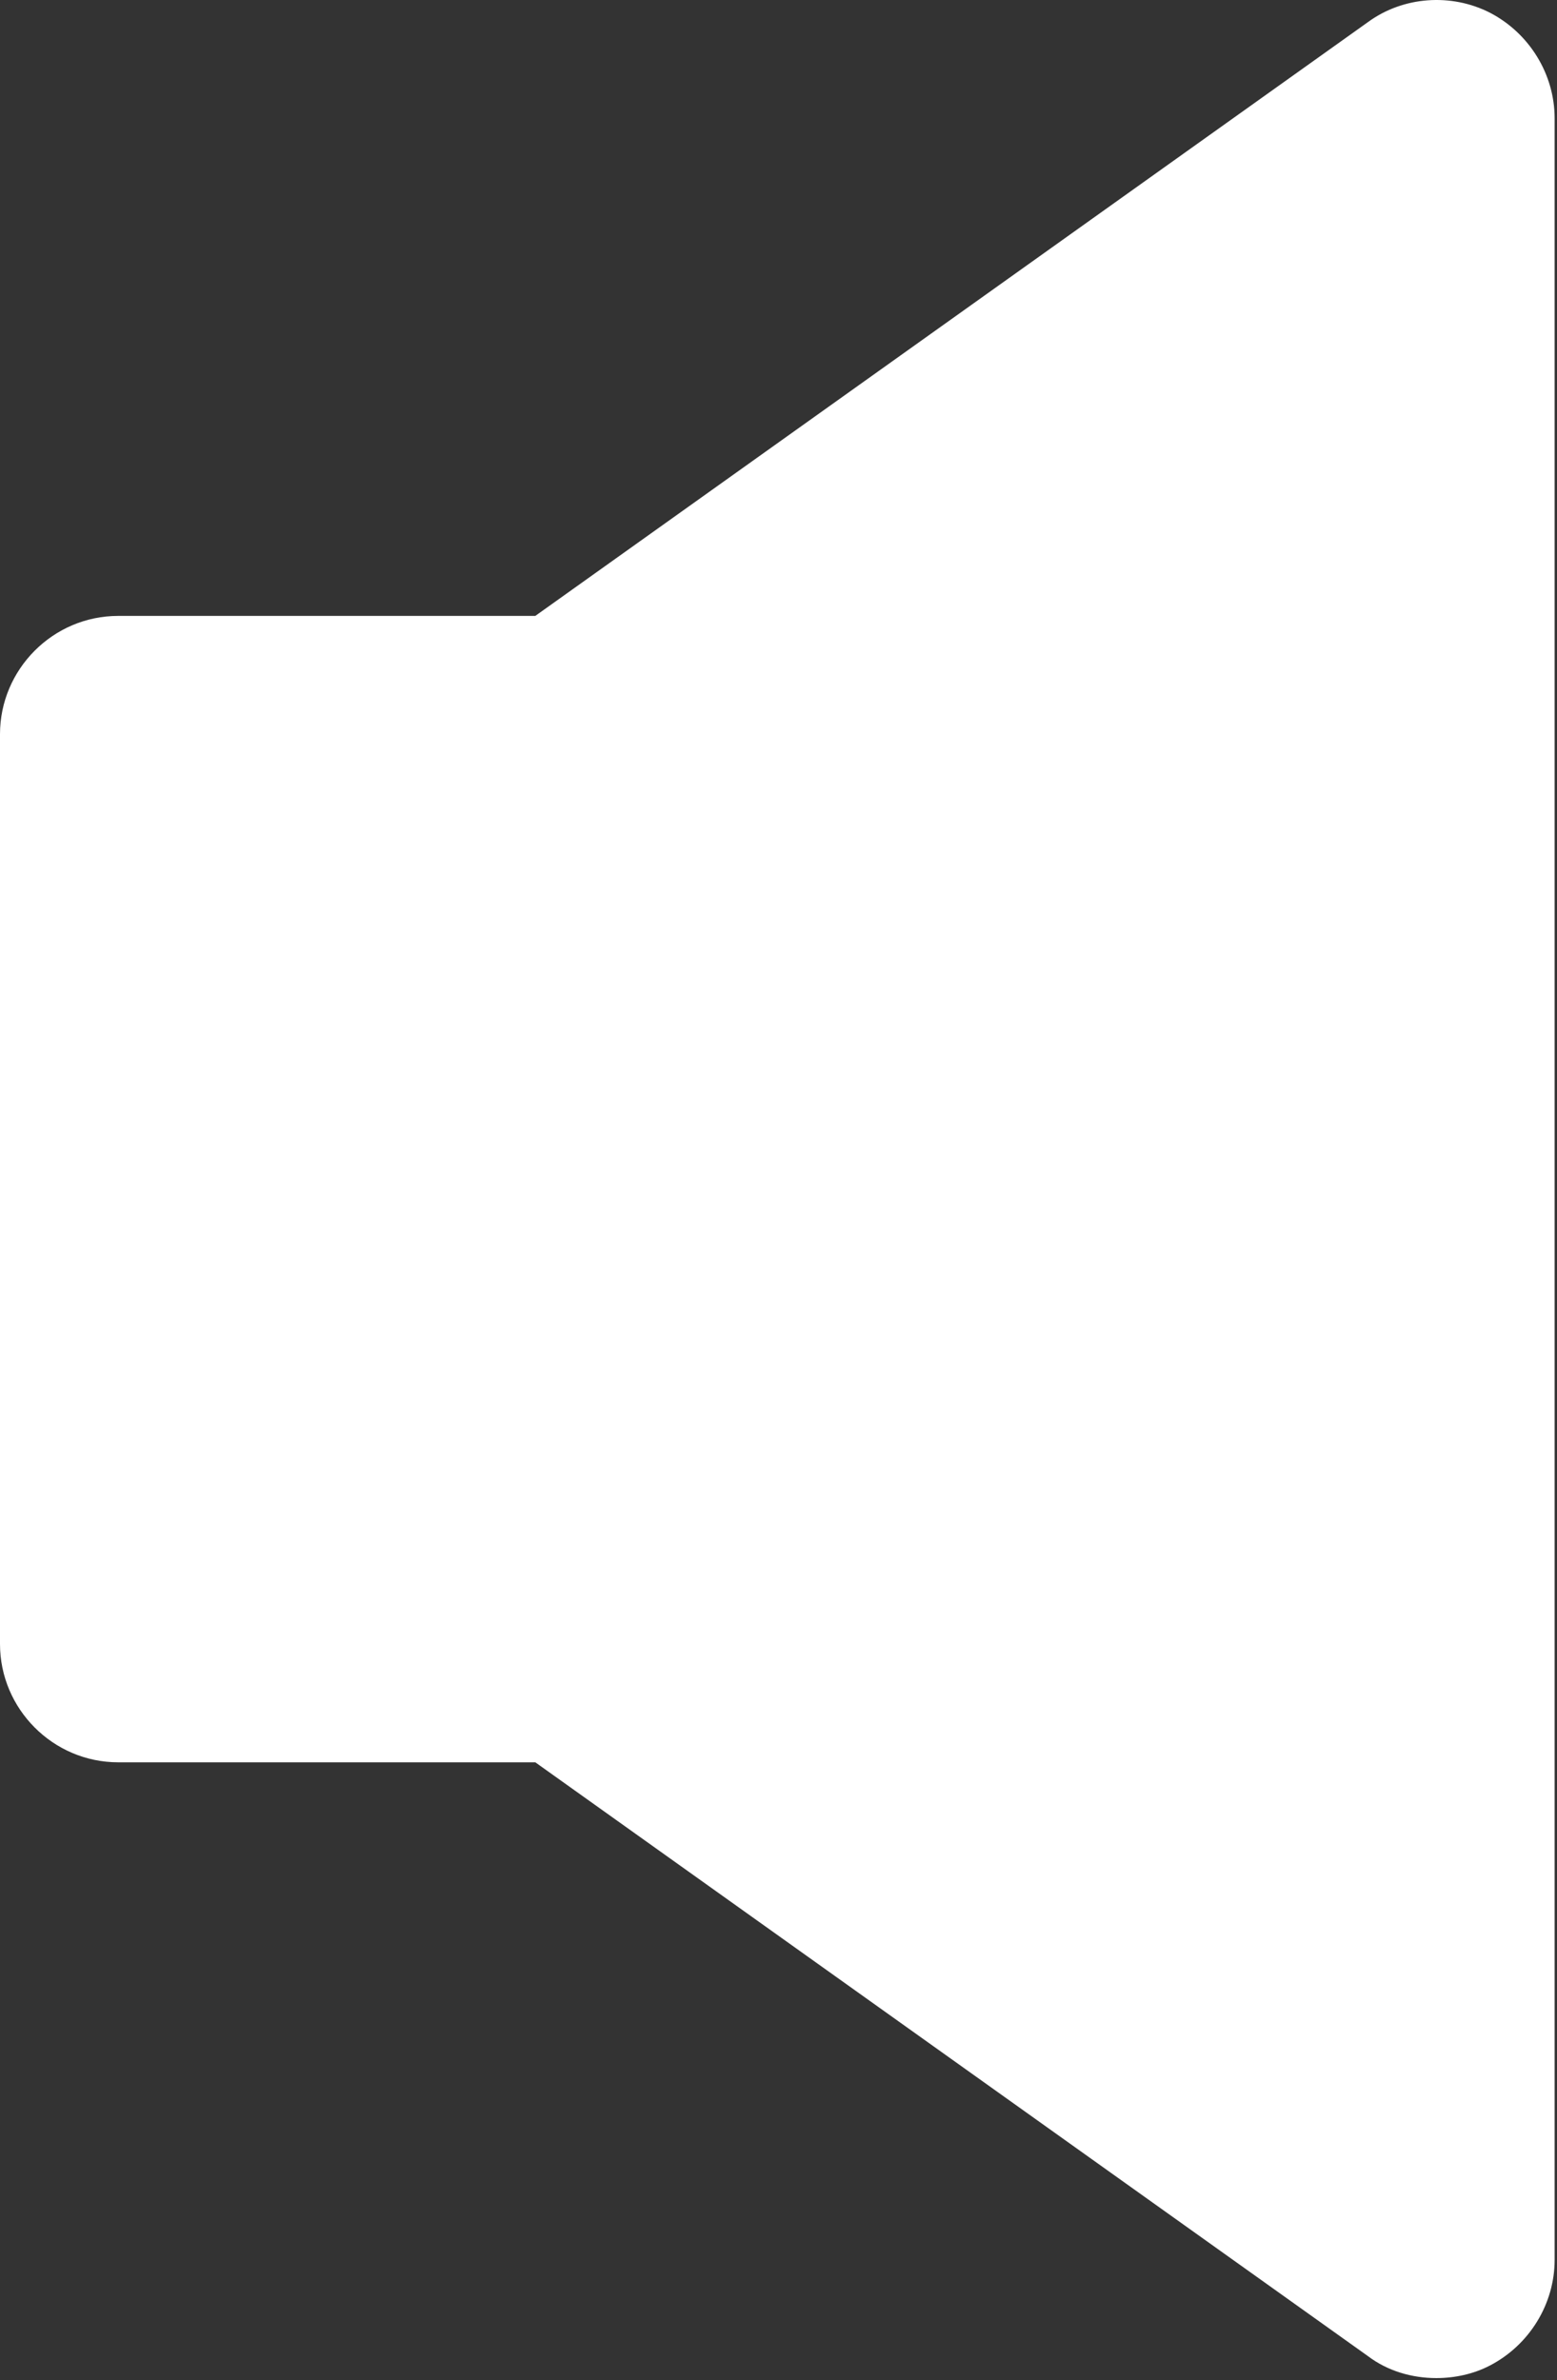 <svg width="316" height="483" viewBox="0 0 316 483" fill="none" xmlns="http://www.w3.org/2000/svg">
<rect x="0" y="0" width="316" height="483" fill="#333333" stroke="none"/>
<path d="M277.6 478.107C281.6 481.147 286.56 482.586 291.52 482.586C295.2 482.586 299.04 481.786 302.4 480.027C310.4 475.866 315.52 467.547 315.52 458.586V24.026C315.52 15.066 310.4 6.746 302.4 2.586C294.56 -1.414 284.8 -0.773 277.6 4.507L108.64 124.986H24C10.72 124.986 0 135.866 0 148.986V333.626C0 346.746 10.72 357.626 24 357.626H108.64L277.6 478.107Z" fill="white"/>
</svg>
